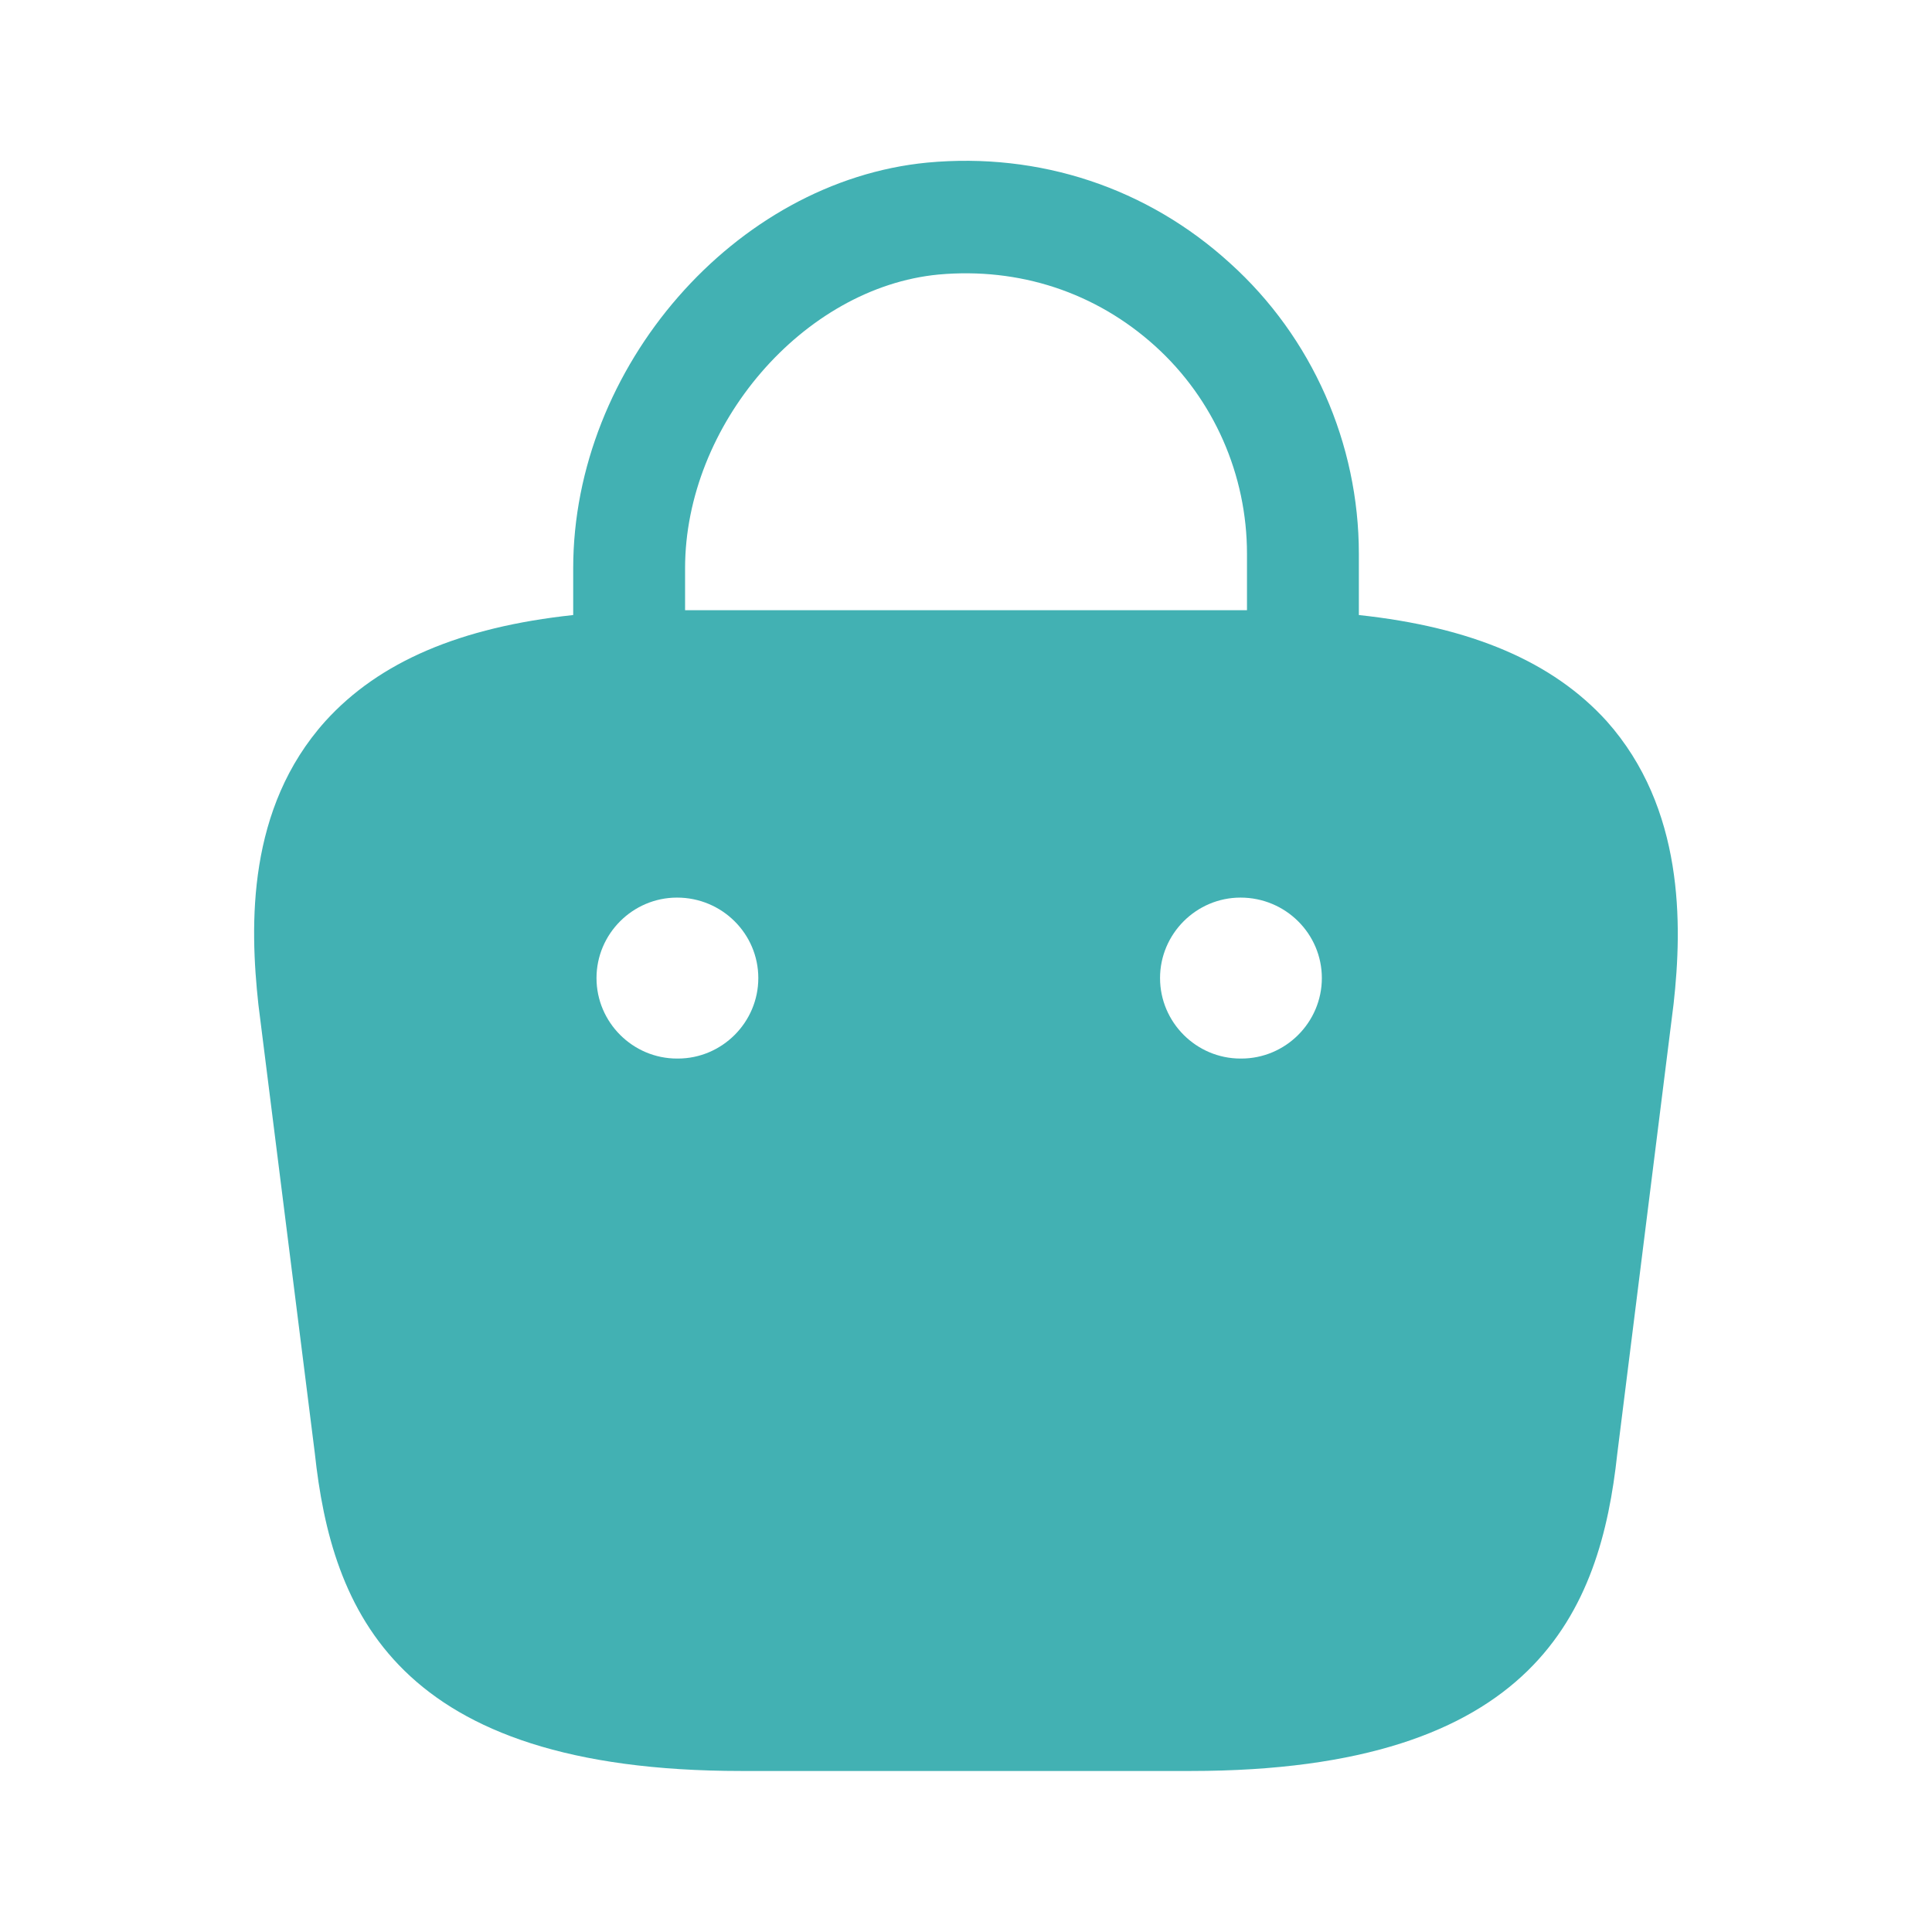 <svg width="32" height="32" viewBox="0 0 32 32" fill="none" xmlns="http://www.w3.org/2000/svg">
<path d="M26.614 11.947C25.72 10.96 24.374 10.387 22.507 10.187V9.173C22.507 7.347 21.734 5.587 20.374 4.36C19 3.107 17.214 2.52 15.36 2.693C12.174 3 9.494 6.08 9.494 9.413V10.187C7.627 10.387 6.28 10.96 5.387 11.947C4.094 13.387 4.134 15.307 4.28 16.64L5.214 24.067C5.494 26.667 6.547 29.333 12.28 29.333H19.72C25.454 29.333 26.507 26.667 26.787 24.08L27.72 16.627C27.867 15.307 27.894 13.387 26.614 11.947ZM15.547 4.547C16.88 4.427 18.147 4.84 19.134 5.733C20.107 6.613 20.654 7.867 20.654 9.173V10.107H11.347V9.413C11.347 7.04 13.307 4.76 15.547 4.547ZM11.227 17.533H11.214C10.48 17.533 9.88 16.933 9.88 16.2C9.88 15.467 10.48 14.867 11.214 14.867C11.96 14.867 12.56 15.467 12.56 16.2C12.56 16.933 11.96 17.533 11.227 17.533ZM20.56 17.533H20.547C19.814 17.533 19.214 16.933 19.214 16.2C19.214 15.467 19.814 14.867 20.547 14.867C21.294 14.867 21.894 15.467 21.894 16.2C21.894 16.933 21.294 17.533 20.56 17.533Z" fill="#42B1B3"/>
</svg>
